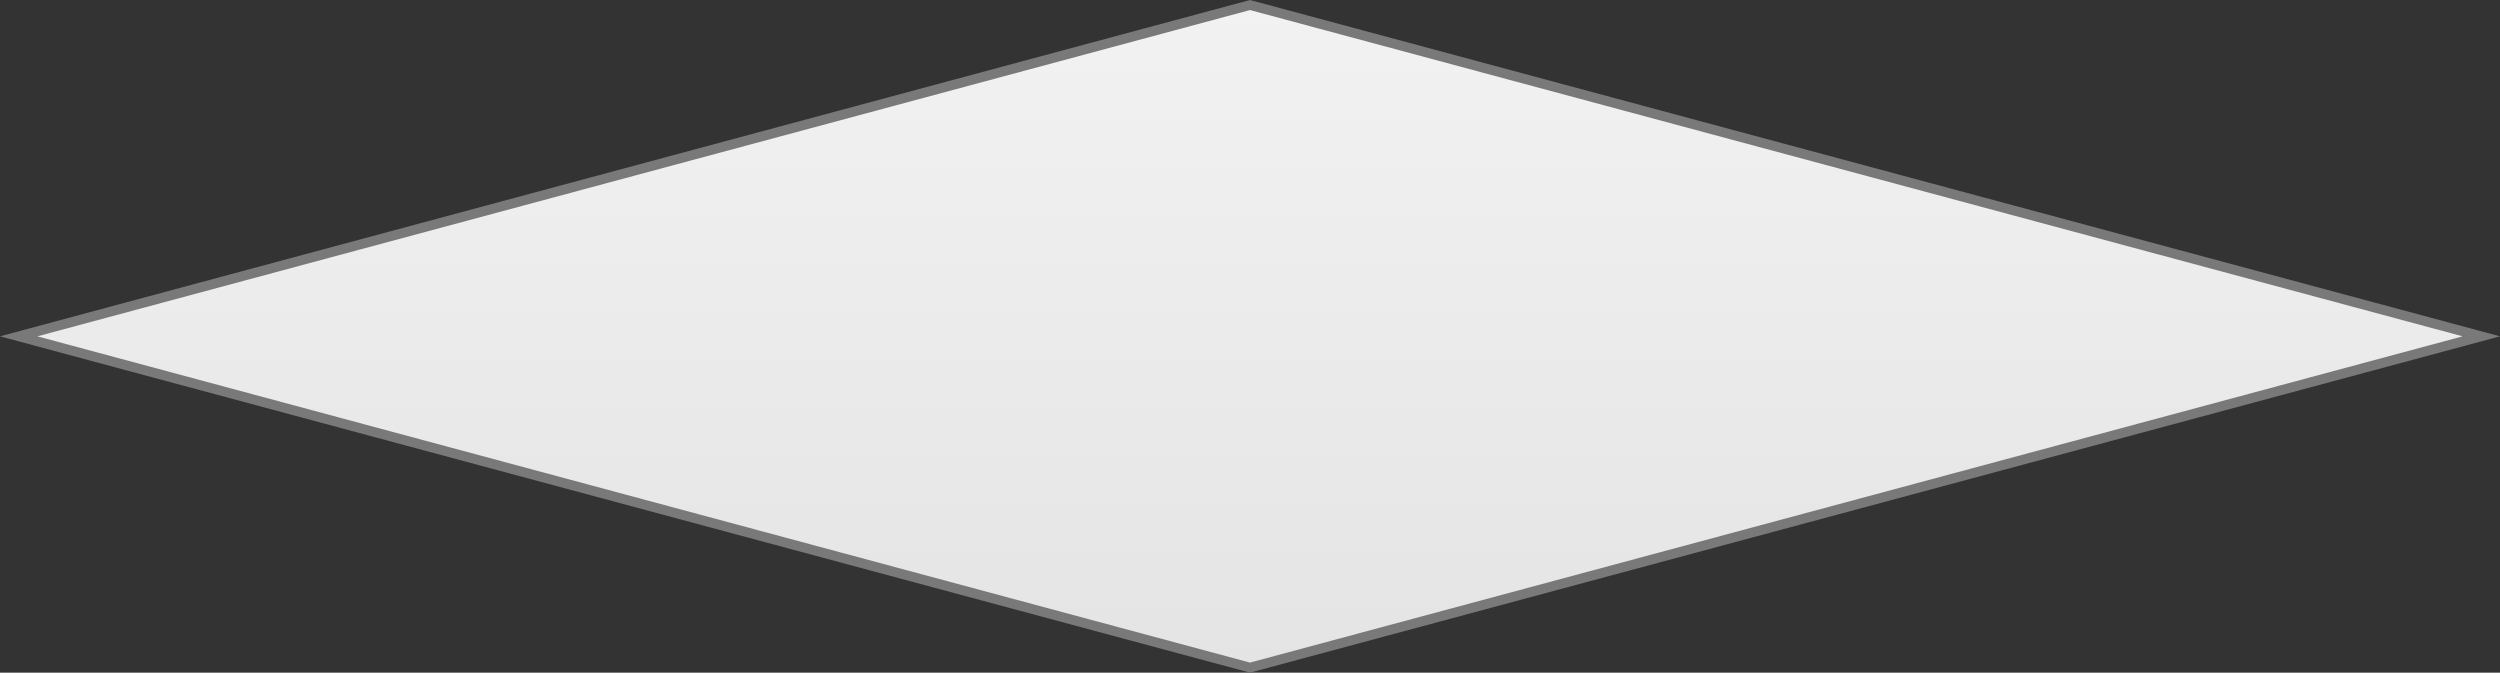 ﻿<?xml version="1.0" encoding="utf-8"?>
<svg version="1.1" xmlns:xlink="http://www.w3.org/1999/xlink" width="223px" height="60px" xmlns="http://www.w3.org/2000/svg">
  <rect width="100%" height="100%" fill="#333333" stroke="none"/>
  <defs>
    <linearGradient gradientUnits="userSpaceOnUse" x1="1007.5" y1="1018" x2="1007.5" y2="1078" id="LinearGradient739">
      <stop id="Stop740" stop-color="#ffffff" offset="0" />
      <stop id="Stop741" stop-color="#f2f2f2" offset="0" />
      <stop id="Stop742" stop-color="#e4e4e4" offset="1" />
      <stop id="Stop743" stop-color="#ffffff" offset="1" />
    </linearGradient>
  </defs>
  <g transform="matrix(1 0 0 1 -896 -1018 )">
    <path d="M 1007.5 1077.551  L 897.668 1048  L 1007.5 1018.449  L 1117.332 1048  L 1007.5 1077.551  Z " fill-rule="nonzero" fill="url(#LinearGradient739)" stroke="none" />
    <path d="M 1007.5 1078  L 896 1048  L 1007.5 1018  L 1119 1048  L 1007.5 1078  Z M 899.335 1048  L 1007.5 1077.103  L 1115.665 1048  L 1007.5 1018.897  L 899.335 1048  Z " fill-rule="nonzero" fill="#797979" stroke="none" />
  </g>
</svg>